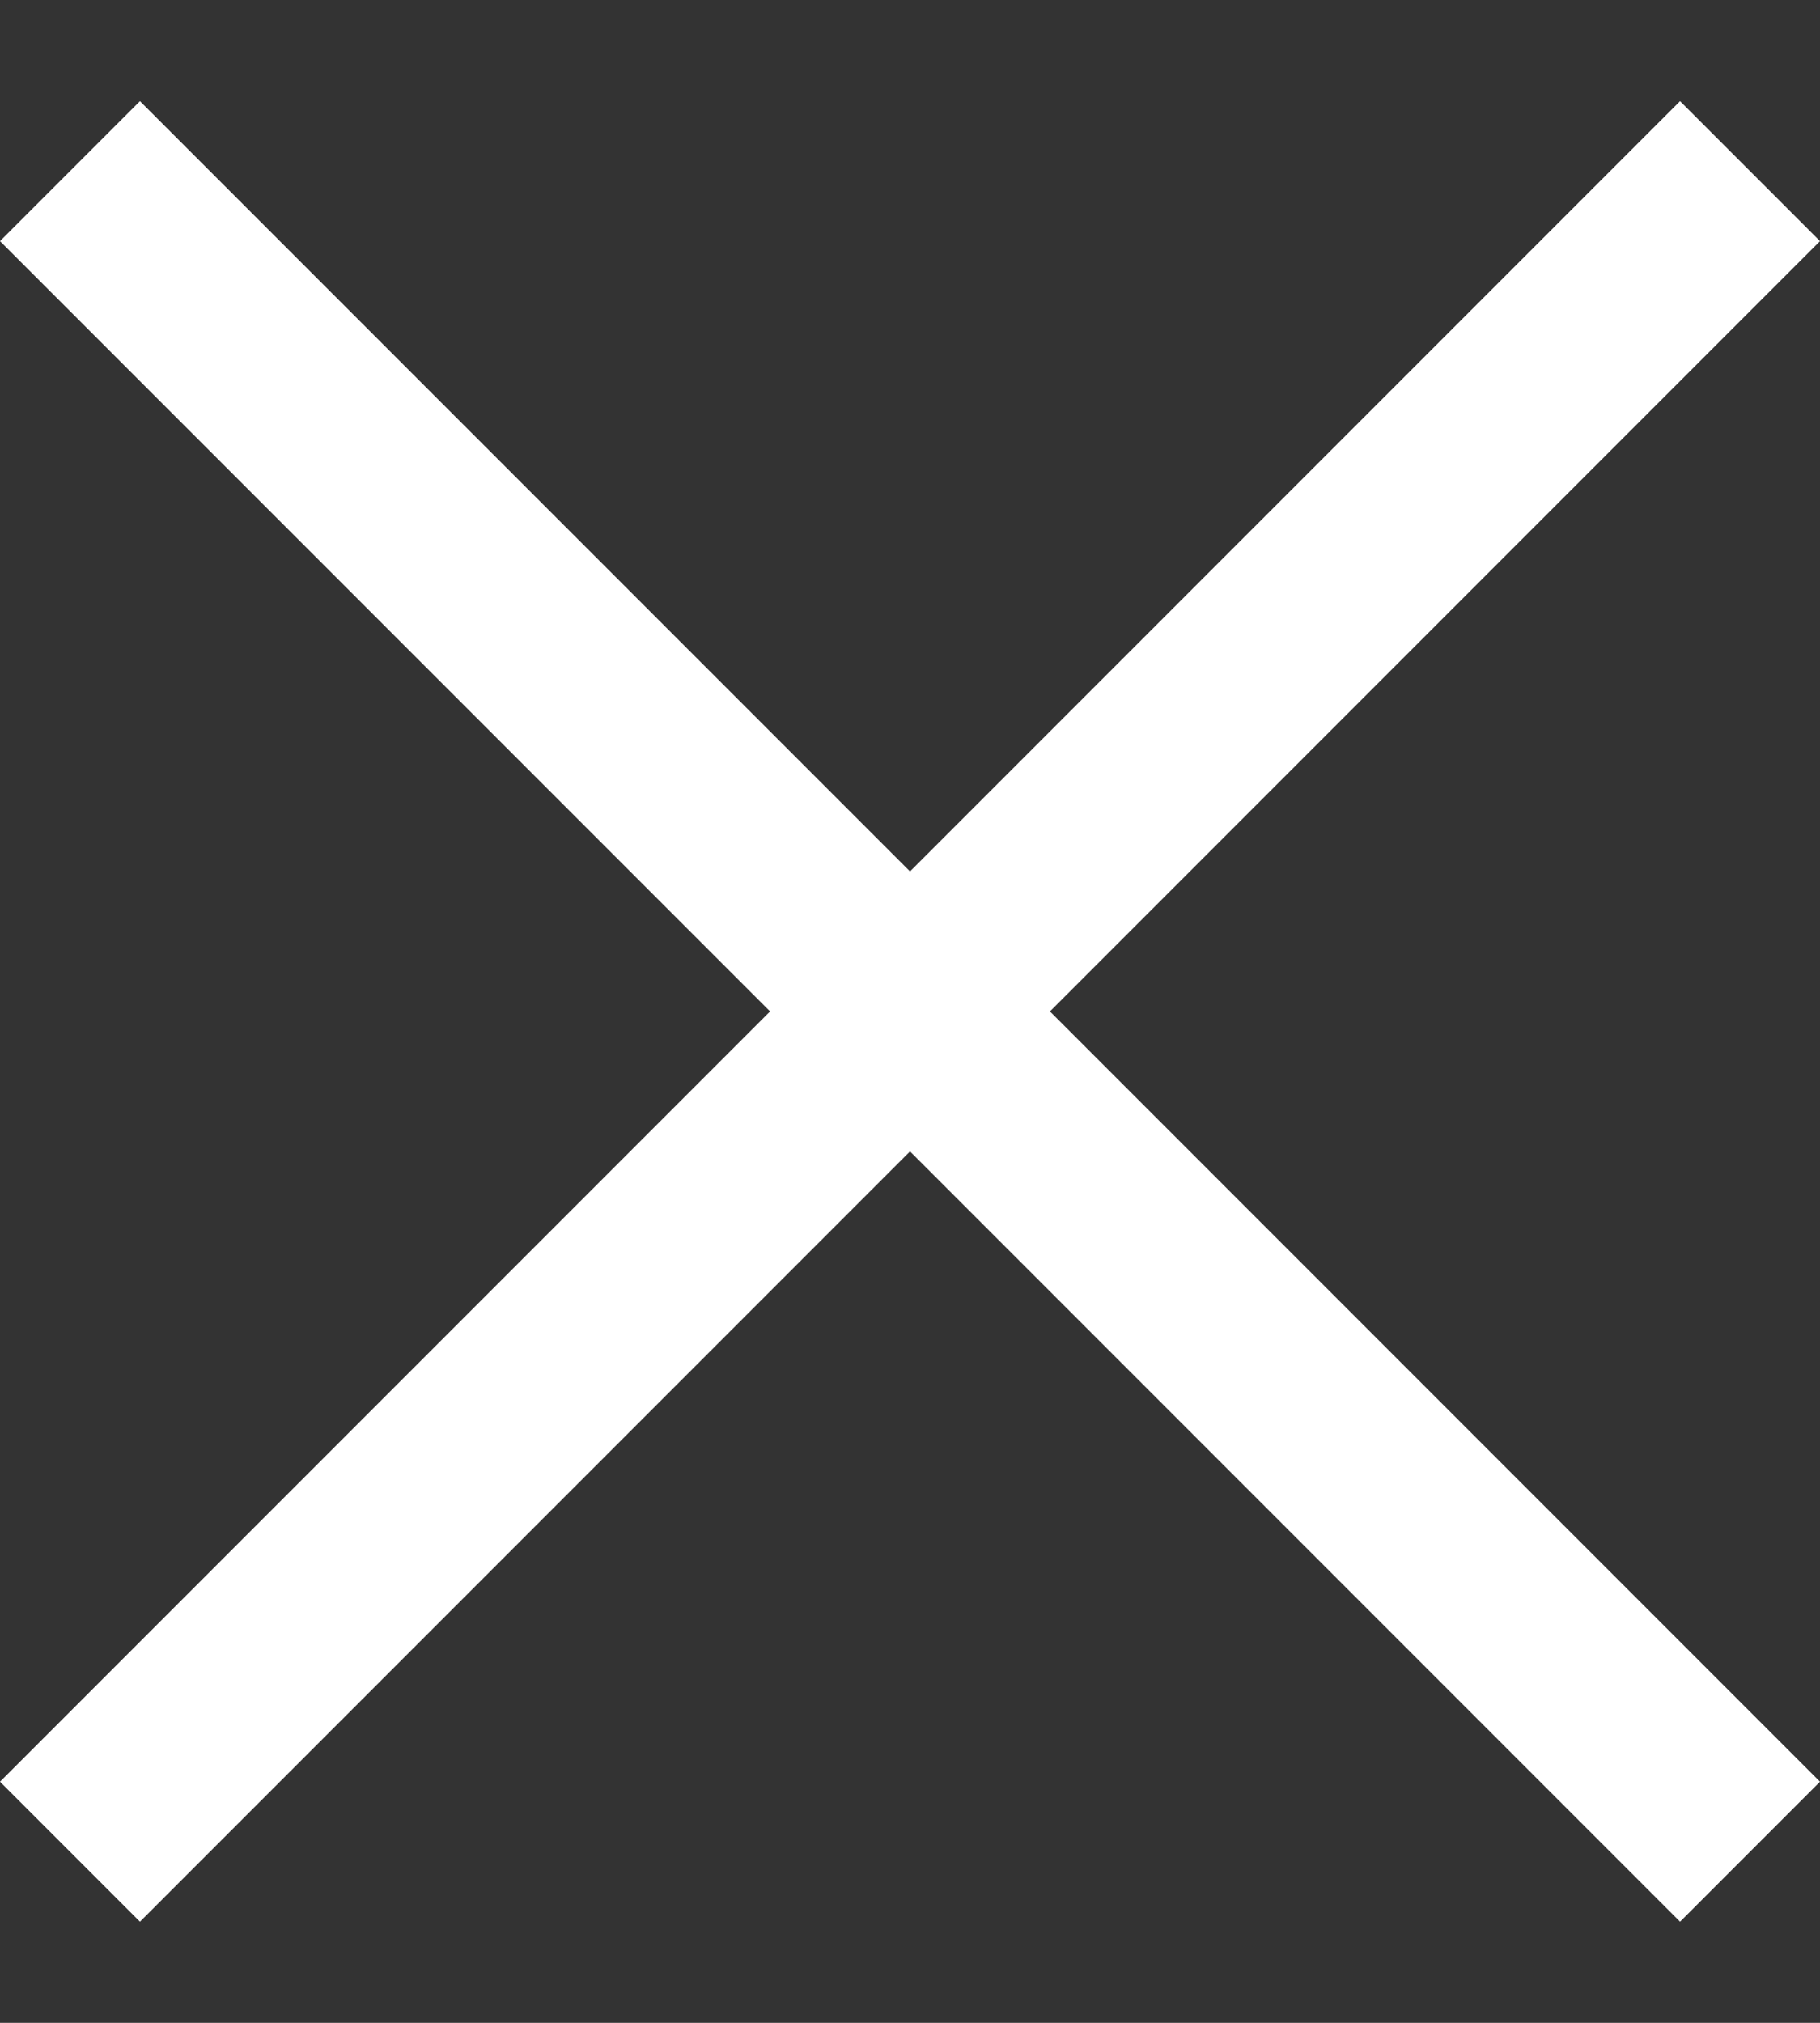 <svg width="9" height="10" viewBox="0 0 9 10" fill="none" xmlns="http://www.w3.org/2000/svg">
<rect x="0" y="0" width="9" height="10" fill="#333333" stroke="none"/>
<path d="M0.692 9.5L0 8.808L3.808 5L0 1.192L0.692 0.5L4.5 4.308L8.308 0.5L9 1.192L5.192 5L9 8.808L8.308 9.5L4.5 5.692L0.692 9.5Z" fill="white"/>
</svg>
